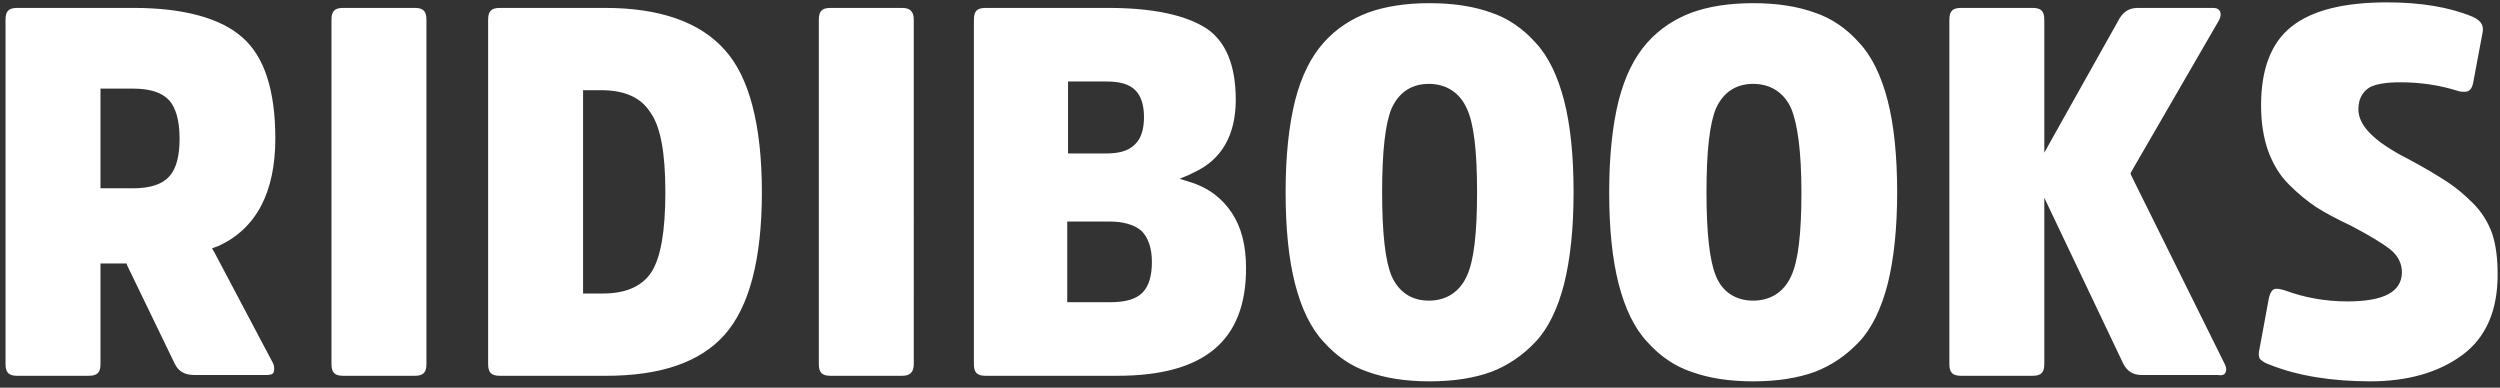<svg viewBox="0 0 316 49" xmlns="http://www.w3.org/2000/svg" fill="white"><rect x="0" y="0" width="316" height="49" fill="#333333" stroke="none"/><path d="M22.7 17.5c0 2.2-.4 3.8-1.3 4.8s-2.4 1.5-4.6 1.5h-4.1V11.2h4.1c2.2 0 3.7.5 4.6 1.5.8.9 1.3 2.5 1.3 4.8zm12.1 0c0-6.1-1.4-10.4-4.2-12.8C27.9 2.3 23.2 1 16.9 1H2.2C1.1 1 .7 1.4.7 2.5V46c0 1.1.4 1.5 1.5 1.5h9c1.1 0 1.5-.4 1.5-1.5V33.3H16l.1.3 6 12.4c.5 1 1.3 1.4 2.5 1.4h9.1c.8 0 .9-.3.9-.4.1-.3.1-.8-.2-1.3l-7.3-13.8-.3-.5.5-.2.3-.1c4.8-2.2 7.2-6.8 7.2-13.6zM53.9 46V2.5c0-1.1-.4-1.5-1.5-1.5h-9c-1.1 0-1.5.4-1.5 1.5V46c0 1.1.4 1.5 1.5 1.5h9c1.1 0 1.5-.4 1.5-1.5zm30.2-21.7c0 5-.6 8.2-1.7 10-1.2 1.9-3.3 2.8-6.2 2.8h-2.5V11.4H76c2.9 0 5 .9 6.2 2.8 1.3 1.8 1.9 5.1 1.9 10.1zm7.5 18c3.1-3.5 4.7-9.5 4.7-18s-1.6-14.6-4.7-18C88.5 2.8 83.4 1 76.5 1H63.2c-1.1 0-1.5.4-1.5 1.5V46c0 1.1.4 1.5 1.5 1.5h13.4c6.9 0 11.9-1.7 15-5.2zm23.9 3.7V2.5c0-1.1-.5-1.5-1.5-1.5h-9c-1.1 0-1.5.4-1.5 1.5V46c0 1.1.4 1.5 1.5 1.5h9c1 0 1.5-.4 1.5-1.5zm30.1-12.9c0 1.8-.4 3.1-1.2 3.9-.8.8-2.1 1.2-4.1 1.2h-5.4V28h5.3c1.8 0 3.2.4 4.1 1.2.8.8 1.3 2.1 1.3 3.9zm-1-18.3c0 1.6-.4 2.8-1.2 3.5-.8.8-2 1.1-3.7 1.1H135v-9.1h4.8c1.7 0 2.9.3 3.7 1.1.7.7 1.1 1.8 1.1 3.4zm5.8 8.2l-1.3-.4 1.2-.5.6-.3c3.5-1.6 5.3-4.7 5.3-9.2 0-4.4-1.3-7.4-3.7-9-2.6-1.7-6.8-2.6-12.4-2.6h-15.5c-1.1 0-1.5.4-1.5 1.5V46c0 1.1.4 1.5 1.5 1.5h16.6c11 0 16.3-4.4 16.3-13.6 0-2.9-.6-5.2-1.8-7-1.2-1.8-2.8-3-4.7-3.7l-.6-.2zm36.3 1.3c0 5.2-.4 8.7-1.3 10.6-.9 2-2.6 3.1-4.8 3.1-2.2 0-3.8-1.1-4.7-3.1-.8-1.9-1.2-5.4-1.2-10.6 0-5.2.4-8.7 1.2-10.6.9-2 2.5-3.1 4.7-3.1s3.9 1.1 4.8 3.1c.9 1.9 1.3 5.4 1.3 10.6zm11 11.6c.8-3.2 1.2-7.1 1.2-11.6 0-4.6-.4-8.5-1.2-11.6-.8-3.1-2-5.6-3.6-7.3-1.6-1.8-3.5-3.1-5.6-3.8-2.2-.8-4.8-1.2-7.8-1.2s-5.6.4-7.8 1.2c-2.1.8-4 2-5.6 3.8-1.6 1.8-2.8 4.2-3.6 7.3-.8 3.2-1.2 7.1-1.2 11.6 0 4.6.4 8.5 1.2 11.6.8 3.1 2 5.6 3.6 7.3 1.6 1.8 3.5 3.1 5.6 3.8 2.2.8 4.8 1.2 7.8 1.2s5.6-.4 7.8-1.2c2.1-.8 4-2.1 5.6-3.8 1.6-1.7 2.8-4.2 3.6-7.3zm30-11.6c0 5.2-.4 8.7-1.3 10.6-.9 2-2.6 3.1-4.8 3.1-2.2 0-3.9-1.1-4.7-3.1-.8-1.9-1.2-5.4-1.2-10.6 0-5.2.4-8.7 1.2-10.6.9-2 2.5-3.1 4.7-3.1s3.9 1.1 4.8 3.1c.8 1.9 1.3 5.4 1.3 10.6zm10.9 11.6c.8-3.2 1.2-7.1 1.2-11.6 0-4.6-.4-8.5-1.2-11.6-.8-3.1-2-5.6-3.6-7.3-1.6-1.8-3.5-3.1-5.6-3.8-2.2-.8-4.8-1.2-7.8-1.2s-5.6.4-7.8 1.2c-2.1.8-4 2-5.6 3.8-1.6 1.8-2.8 4.2-3.6 7.3-.8 3.2-1.2 7.1-1.2 11.6 0 4.6.4 8.5 1.2 11.6.8 3.1 2 5.6 3.6 7.3 1.6 1.8 3.5 3.1 5.6 3.8 2.2.8 4.8 1.2 7.8 1.2s5.6-.4 7.8-1.2c2.1-.8 4-2.1 5.6-3.8 1.6-1.7 2.8-4.2 3.6-7.3zm42.7 11.2c.1-.2.2-.6-.2-1.3l-11.7-23.6-.1-.3.1-.2 11-19c.4-.7.3-1 .2-1.3-.1-.1-.2-.4-.9-.4h-9.5c-1.1 0-1.9.5-2.5 1.7l-8.3 14.8-1 1.8V2.5c0-1.1-.4-1.5-1.5-1.5h-9c-1.1 0-1.5.4-1.5 1.5V46c0 1.1.4 1.5 1.5 1.5h9c1.1 0 1.5-.4 1.5-1.5V25l1 2.1 8.9 18.7c.5 1.1 1.3 1.6 2.4 1.6h9.6c.7.1.9-.1 1-.3zm34.4-12.4c0-2-.2-3.7-.7-5.2-.5-1.4-1.3-2.7-2.4-3.8-1.2-1.2-2.3-2.1-3.4-2.8-1.1-.7-2.7-1.7-4.8-2.8-4.3-2.2-6.3-4.2-6.3-6.3 0-1.6.8-2.4 1.5-2.8.8-.4 2.1-.6 3.8-.6 2.7 0 5.1.4 7.3 1.1.3.1.6.1.8.1.5 0 .9-.2 1.1-1.1l1.2-6.4c.1-.6.1-1.4-1.3-2C309.6.9 306 .3 301.7.3c-5.4 0-9.5 1-12.1 3.1-2.5 2-3.8 5.3-3.8 9.9 0 2.2.3 4.1.9 5.8.6 1.6 1.4 3 2.6 4.2 1.2 1.2 2.3 2.1 3.5 2.9 1.1.7 2.6 1.5 4.3 2.3 2.5 1.3 4.1 2.3 5 3 1 .8 1.5 1.8 1.5 2.9 0 2.5-2.3 3.7-6.9 3.7-2.8 0-5.5-.5-7.9-1.4-.4-.1-.7-.2-1-.2-.3 0-.7 0-1 1.1l-1.2 6.5c-.2.8 0 1.1 0 1.2.1.1.4.5 1.3.8 3.5 1.4 7.8 2.1 12.7 2.1 4.7 0 8.6-1.1 11.6-3.3 3-2.2 4.5-5.6 4.5-10.2z"/></svg>